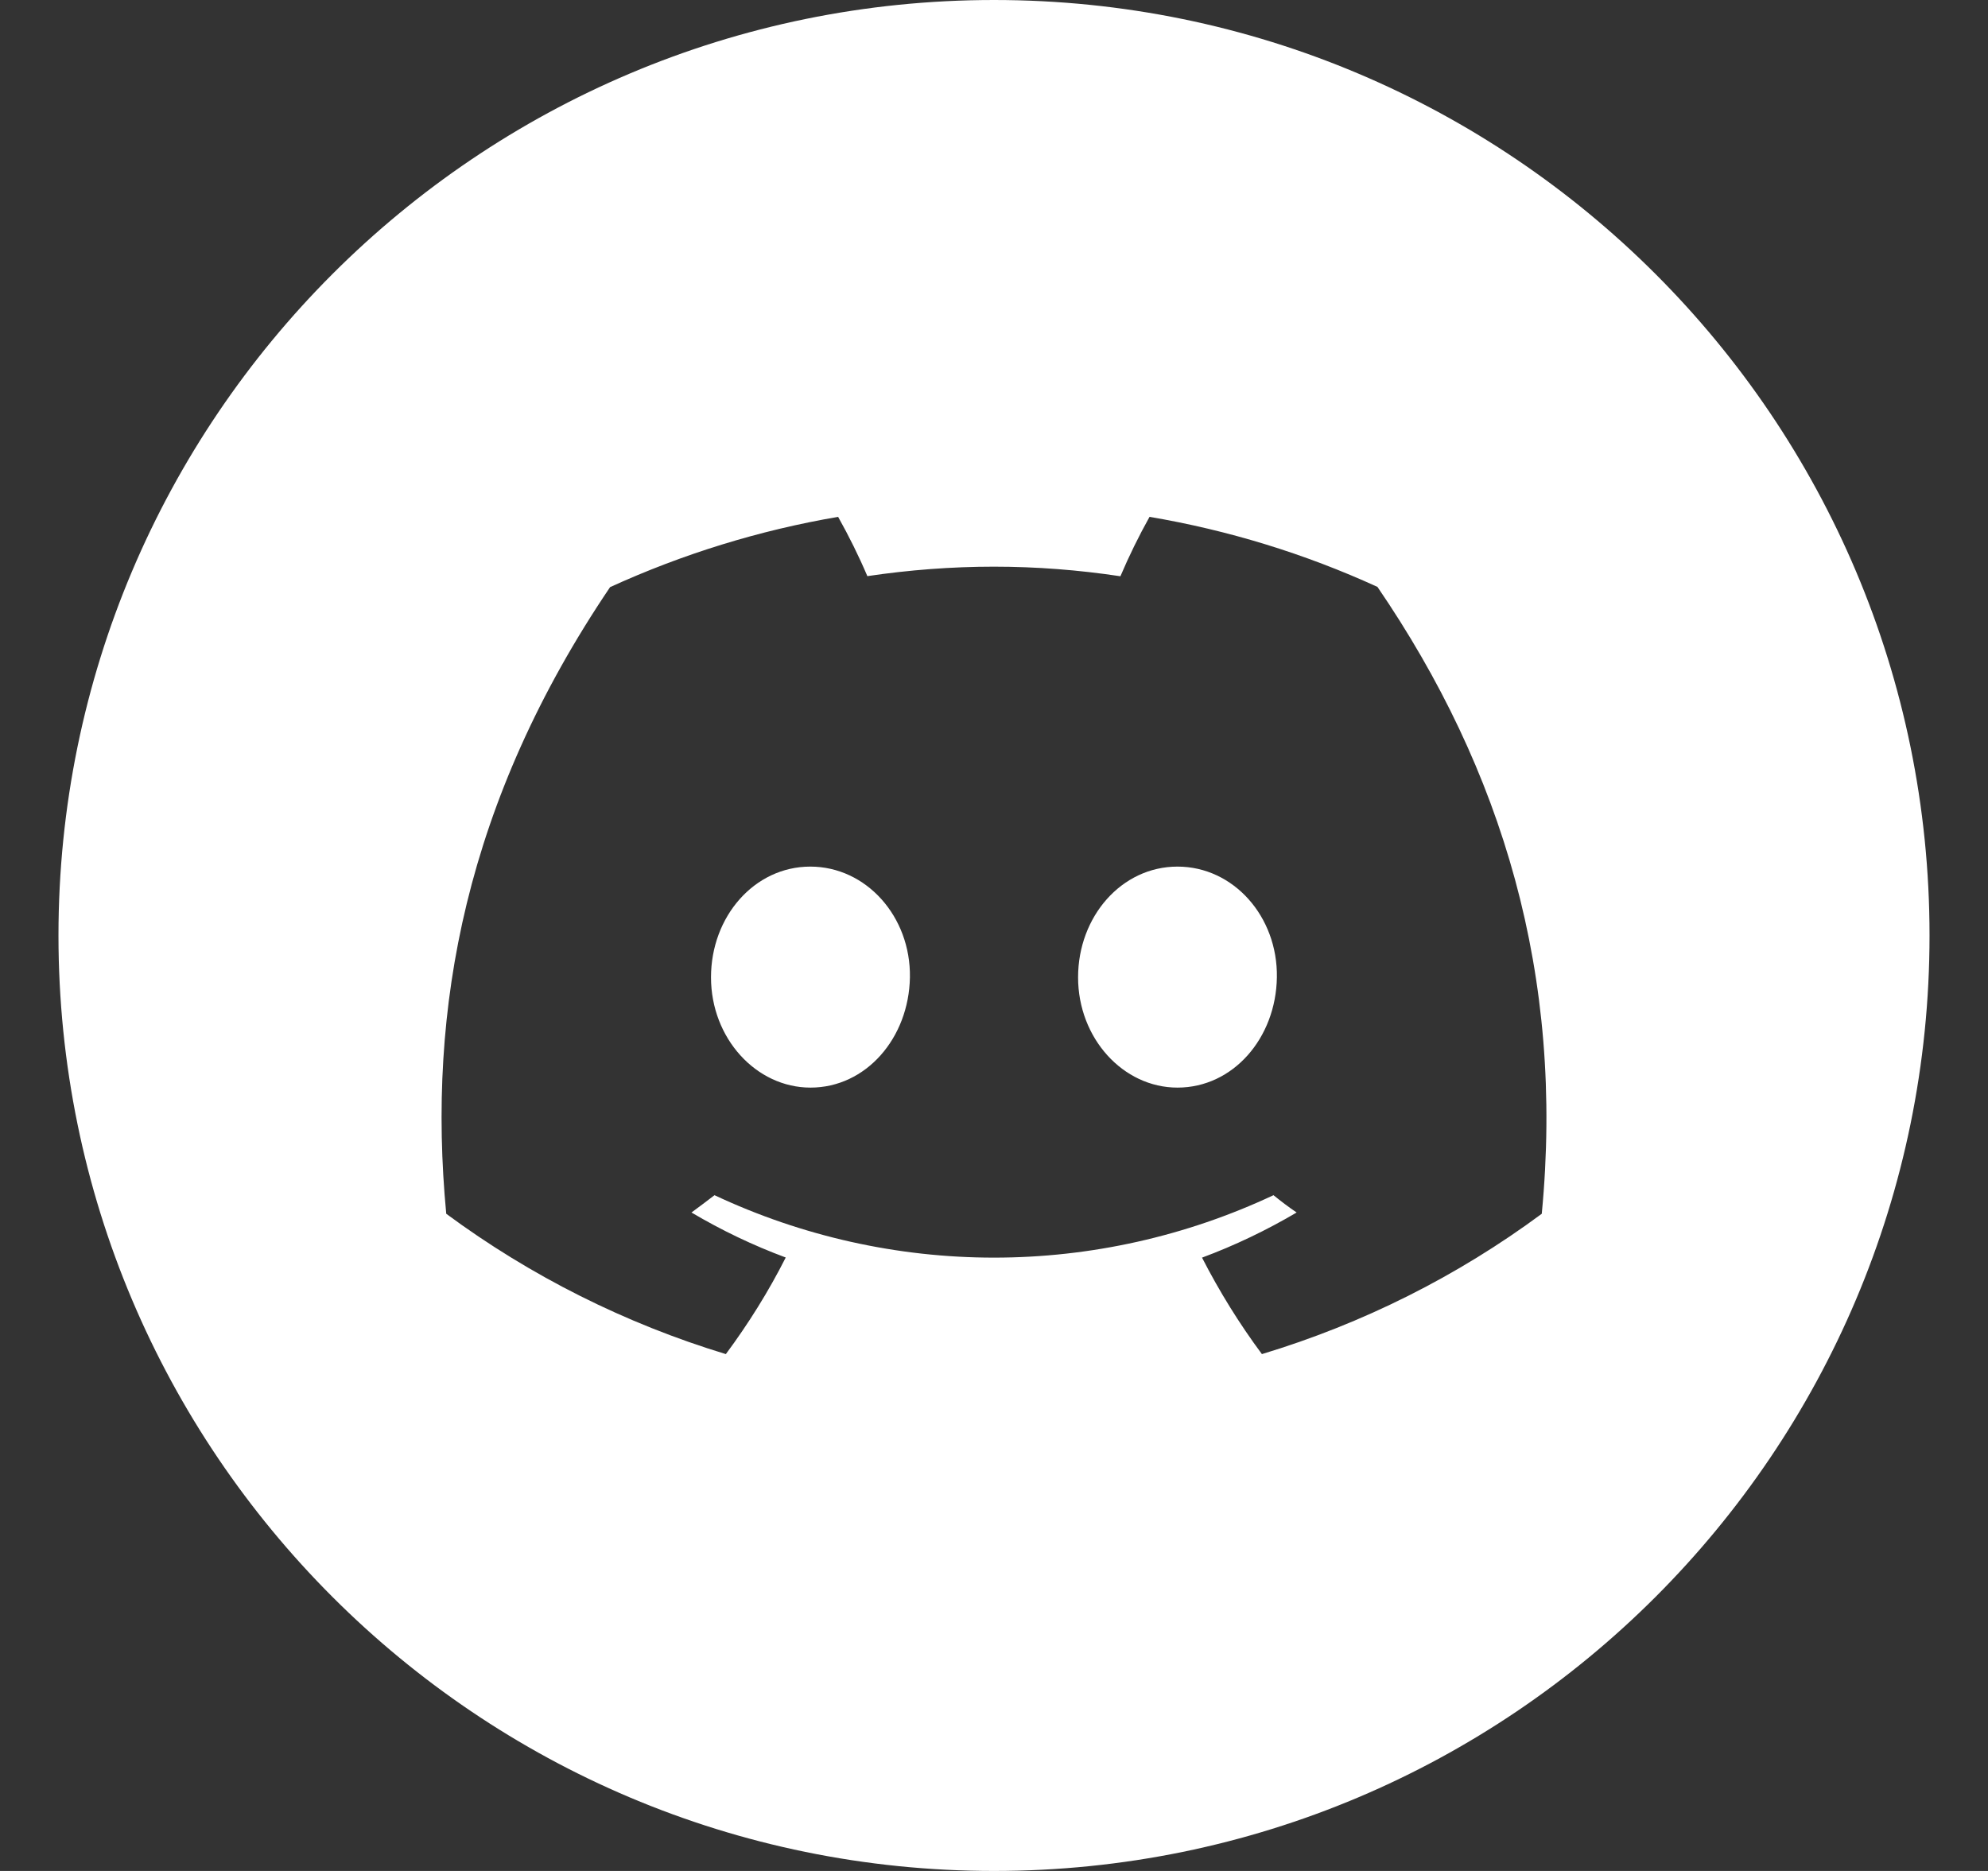 <svg width="17" height="16" viewBox="0 0 17 16" fill="none" xmlns="http://www.w3.org/2000/svg">
    <rect x="0" y="0" width="17" height="16" fill="#333333" stroke="none"/>
    <path fill-rule="evenodd" clip-rule="evenodd" d="M8.5 0C12.918 0 16.5 3.582 16.5 8C16.5 12.418 12.918 16 8.5 16C4.082 16 0.5 12.418 0.5 8C0.5 3.582 4.082 0 8.5 0ZM11.779 5.019C11.158 4.735 10.503 4.534 9.83 4.42C9.738 4.585 9.655 4.754 9.581 4.928C9.223 4.874 8.861 4.846 8.499 4.846C8.137 4.846 7.774 4.874 7.417 4.927C7.344 4.755 7.259 4.584 7.167 4.42C6.494 4.535 5.839 4.737 5.217 5.021C3.984 6.846 3.649 8.625 3.816 10.38C4.539 10.914 5.348 11.319 6.207 11.58C6.4 11.32 6.573 11.043 6.719 10.754C6.439 10.65 6.17 10.521 5.913 10.369C5.98 10.32 6.046 10.27 6.11 10.221C6.857 10.572 7.674 10.755 8.5 10.755C9.326 10.755 10.143 10.572 10.89 10.221C10.954 10.273 11.021 10.324 11.088 10.369C10.83 10.521 10.559 10.651 10.279 10.755C10.427 11.044 10.598 11.32 10.791 11.58C11.652 11.32 12.461 10.915 13.184 10.38L13.184 10.381C13.38 8.346 12.848 6.583 11.779 5.019ZM6.931 9.301C6.465 9.301 6.08 8.878 6.08 8.358C6.08 7.838 6.451 7.411 6.929 7.411C7.407 7.411 7.789 7.838 7.781 8.358C7.772 8.878 7.405 9.301 6.931 9.301ZM10.069 9.301C9.603 9.301 9.219 8.878 9.219 8.358C9.219 7.838 9.591 7.411 10.069 7.411C10.548 7.411 10.927 7.838 10.919 8.358C10.911 8.878 10.544 9.301 10.069 9.301Z" fill="white"/>
</svg>
